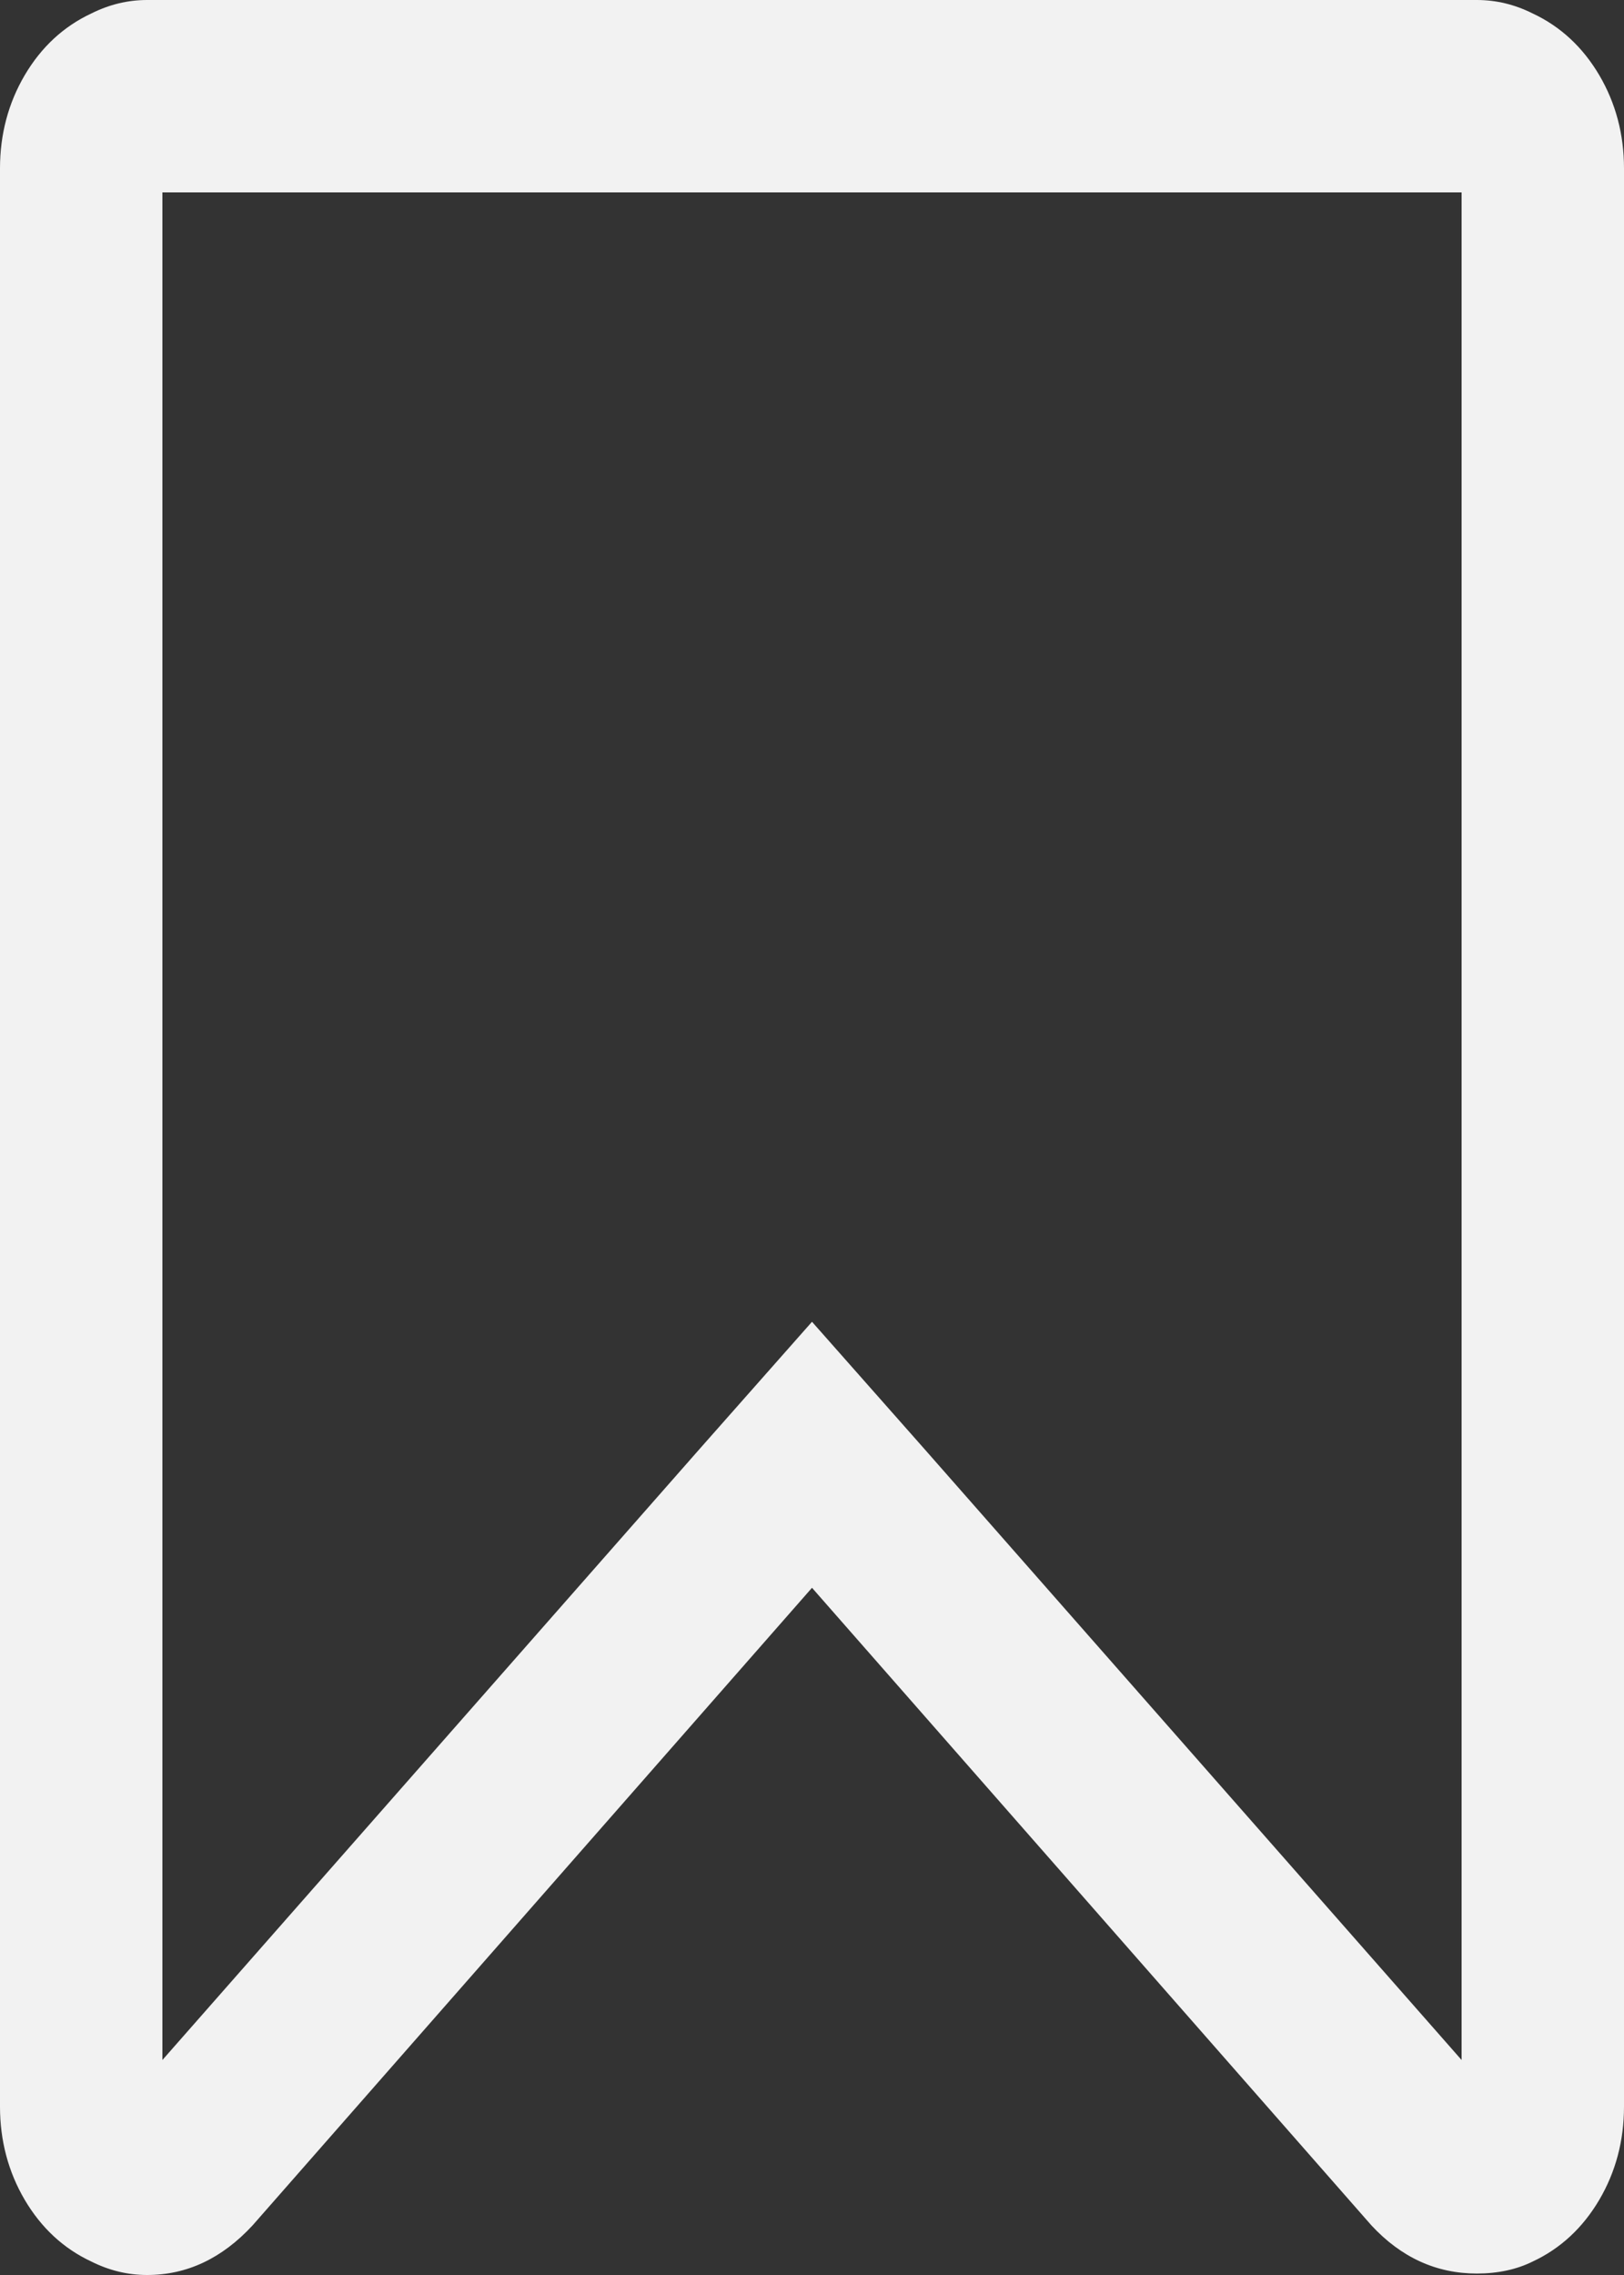 ﻿<?xml version="1.0" encoding="utf-8"?>
<svg version="1.1" xmlns:xlink="http://www.w3.org/1999/xlink" width="10px" height="14px" xmlns="http://www.w3.org/2000/svg">
  <rect width="100%" height="100%" fill="#333333" stroke="none"/>
  <g transform="matrix(1 0 0 1 -26 -28 )">
    <path d="M 9 12.677  L 9 1.184  L 1 1.184  L 1 12.677  L 4.305 8.92  L 5 8.134  L 5.695 8.92  L 9 12.677  Z M 0.906 0  L 9.094 0  C 9.214 0  9.328 0.028  9.438 0.083  C 9.609 0.163  9.746 0.29  9.848 0.463  C 9.949 0.635  10 0.827  10 1.036  L 10 12.964  C 10 13.173  9.949 13.365  9.848 13.537  C 9.746 13.71  9.609 13.837  9.438 13.917  C 9.339 13.966  9.224 13.991  9.094 13.991  C 8.844 13.991  8.628 13.892  8.445 13.695  L 5 9.771  L 1.555 13.695  C 1.367 13.898  1.151 14  0.906 14  C 0.786 14  0.672 13.972  0.562 13.917  C 0.391 13.837  0.254 13.71  0.152 13.537  C 0.051 13.365  0 13.173  0 12.964  L 0 1.036  C 0 0.827  0.051 0.635  0.152 0.463  C 0.254 0.29  0.391 0.163  0.562 0.083  C 0.672 0.028  0.786 0  0.906 0  Z " fill-rule="nonzero" fill="#f2f2f2" stroke="none" transform="matrix(1 0 0 1 26 28 )" />
  </g>
</svg>